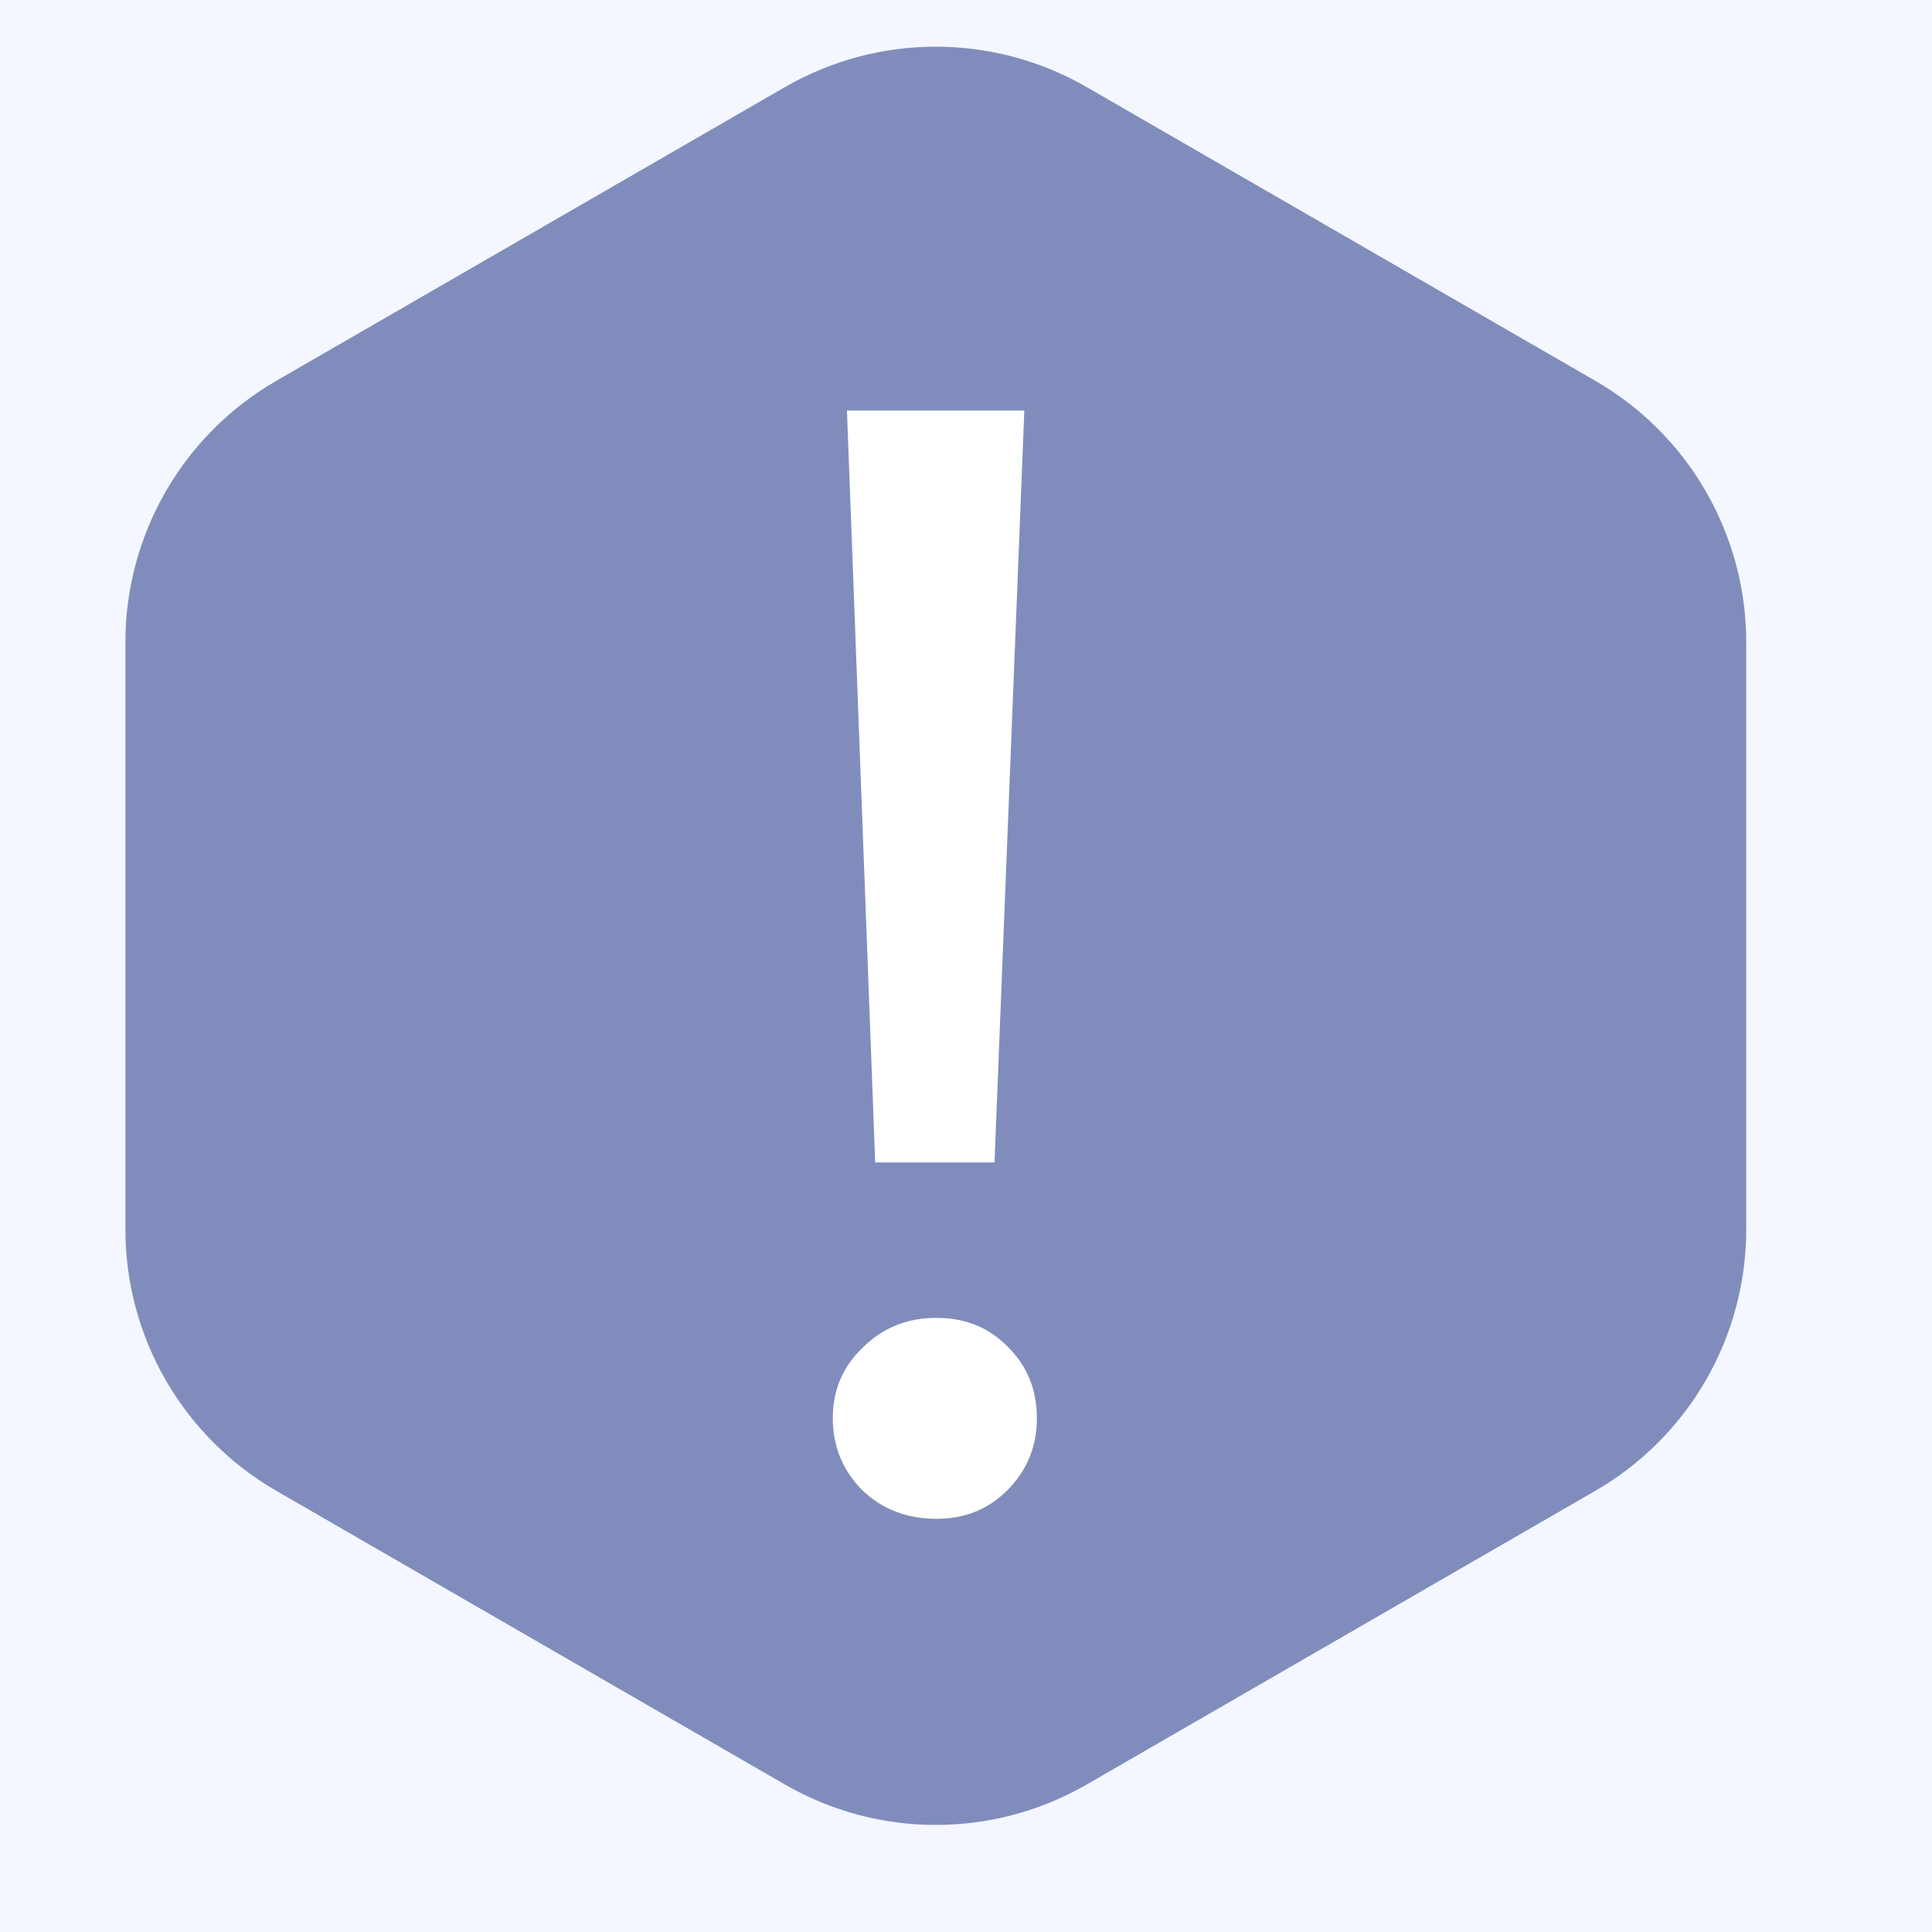<svg width="32" height="32" viewBox="0 0 32 32" fill="none" xmlns="http://www.w3.org/2000/svg">
<rect width="32" height="32" fill="#F4F7FF"/>
<path d="M13 1.443C14.547 0.55 16.453 0.55 18 1.443L26.423 6.307C27.97 7.2 28.923 8.85 28.923 10.637V20.363C28.923 22.15 27.97 23.8 26.423 24.693L18 29.557C16.453 30.45 14.547 30.45 13 29.557L4.577 24.693C3.03 23.8 2.077 22.15 2.077 20.363V10.637C2.077 8.85 3.03 7.2 4.577 6.307L13 1.443Z" fill="#808DBC"/>
<path d="M14.028 6.8H16.966L16.472 19.254H14.496L14.028 6.8ZM15.51 25.156C15.025 25.156 14.617 25 14.288 24.688C13.959 24.359 13.794 23.96 13.794 23.492C13.794 23.024 13.959 22.634 14.288 22.322C14.617 21.993 15.025 21.828 15.51 21.828C15.995 21.828 16.394 21.993 16.706 22.322C17.018 22.634 17.174 23.024 17.174 23.492C17.174 23.96 17.009 24.359 16.68 24.688C16.368 25 15.978 25.156 15.51 25.156Z" fill="white"/>
</svg>
